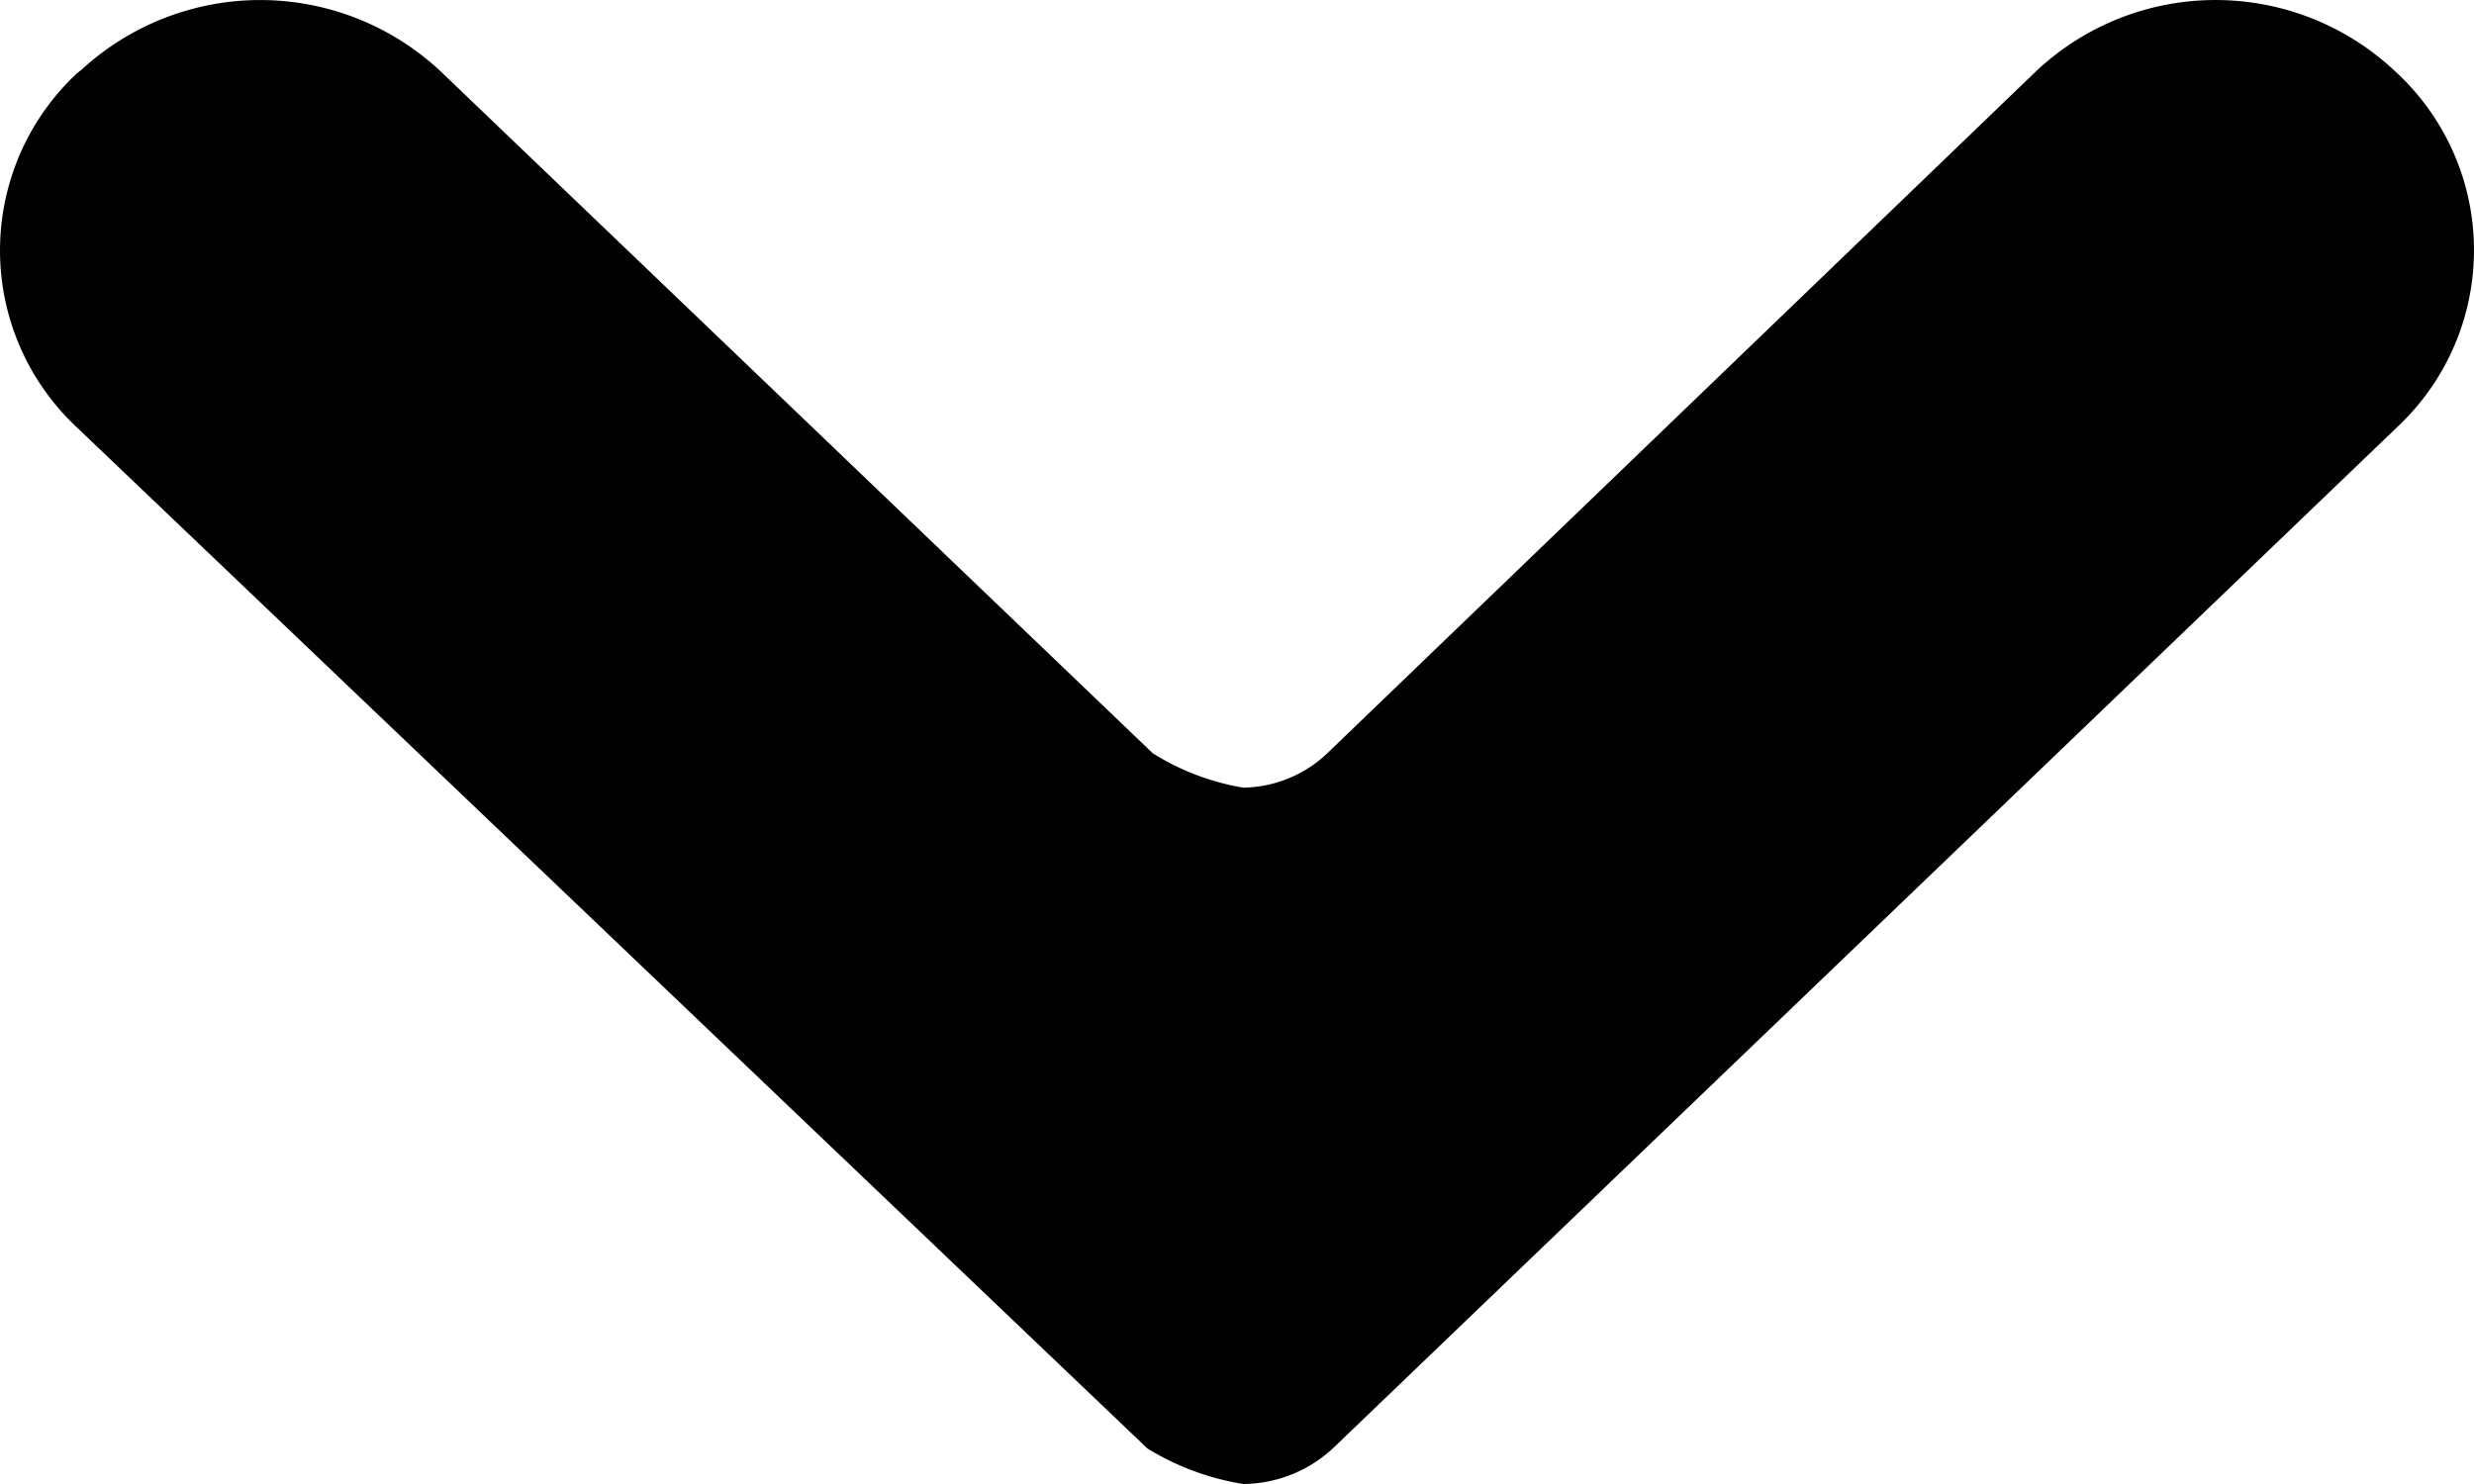 <svg xmlns="http://www.w3.org/2000/svg" width="20" height="12" viewBox="0 0 20 12">
  <path id="down" d="M9.319,6.091a1.988,1.988,0,0,0,.732.278,1.006,1.006,0,0,0,.679-.278L16.462.574a2.116,2.116,0,0,1,2.887-.01l.03.028a1.959,1.959,0,0,1,.008,2.854l-8.613,8.267a1.08,1.08,0,0,1-.723.287,2.124,2.124,0,0,1-.775-.287L.611,3.446A1.959,1.959,0,0,1,.623.592L.659.564a2.133,2.133,0,0,1,2.9.01Z" transform="translate(0 0)" fill="#000100"/>
</svg>
